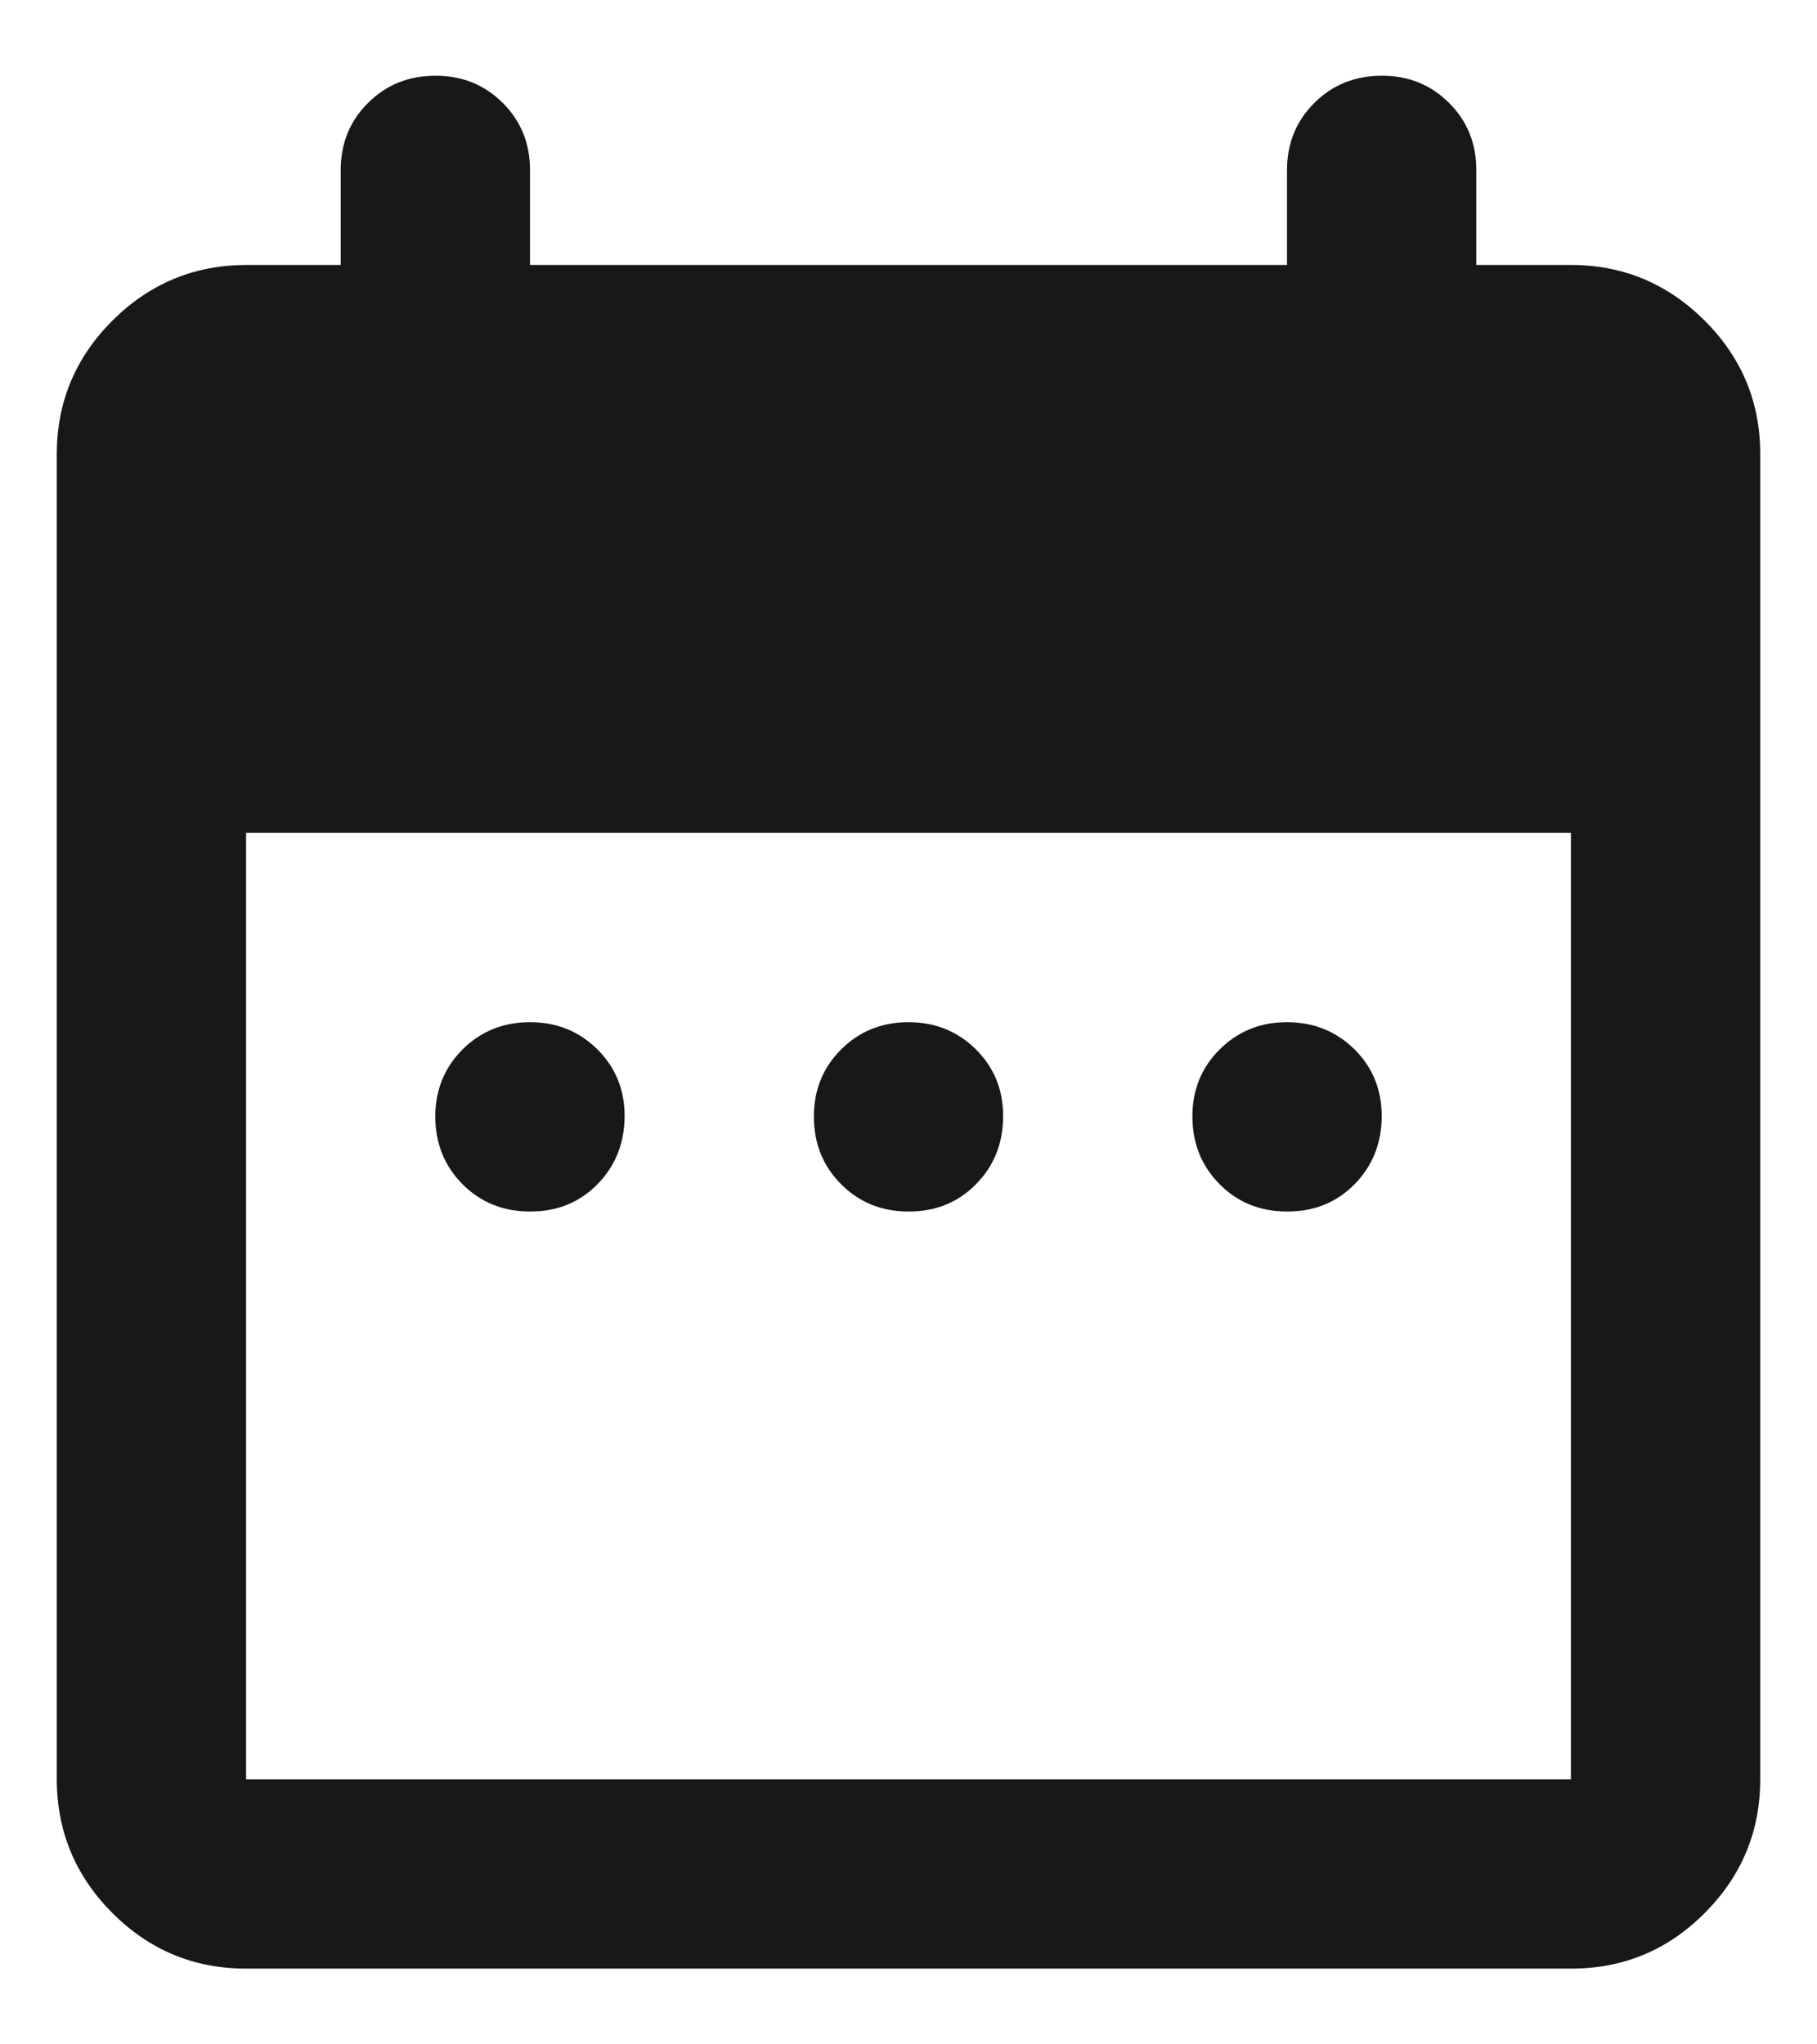<svg width="16" height="18" viewBox="0 0 16 18" fill="none" xmlns="http://www.w3.org/2000/svg">
<path d="M4.667 10.667C4.431 10.667 4.233 10.587 4.073 10.427C3.914 10.267 3.834 10.069 3.833 9.833C3.833 9.598 3.913 9.4 4.073 9.24C4.234 9.08 4.432 9 4.667 9C4.902 9 5.1 9.08 5.261 9.24C5.422 9.4 5.502 9.598 5.5 9.833C5.498 10.069 5.418 10.267 5.26 10.428C5.102 10.588 4.904 10.668 4.667 10.667ZM8 10.667C7.764 10.667 7.566 10.587 7.407 10.427C7.247 10.267 7.167 10.069 7.167 9.833C7.166 9.598 7.246 9.4 7.407 9.24C7.567 9.08 7.765 9 8 9C8.235 9 8.433 9.08 8.594 9.24C8.755 9.4 8.835 9.598 8.833 9.833C8.832 10.069 8.752 10.267 8.593 10.428C8.435 10.588 8.237 10.668 8 10.667ZM11.333 10.667C11.097 10.667 10.899 10.587 10.74 10.427C10.581 10.267 10.501 10.069 10.5 9.833C10.499 9.598 10.579 9.4 10.74 9.24C10.901 9.08 11.098 9 11.333 9C11.568 9 11.766 9.08 11.928 9.24C12.089 9.4 12.168 9.598 12.167 9.833C12.165 10.069 12.085 10.267 11.927 10.428C11.768 10.588 11.571 10.668 11.333 10.667ZM2.167 17.333C1.708 17.333 1.316 17.17 0.99 16.844C0.664 16.518 0.501 16.125 0.5 15.667V4C0.5 3.542 0.663 3.149 0.99 2.823C1.317 2.497 1.709 2.334 2.167 2.333H3V1.5C3 1.264 3.08 1.066 3.24 0.907C3.4 0.747 3.598 0.667 3.833 0.667C4.069 0.666 4.267 0.746 4.428 0.907C4.588 1.067 4.668 1.265 4.667 1.5V2.333H11.333V1.5C11.333 1.264 11.413 1.066 11.573 0.907C11.733 0.747 11.931 0.667 12.167 0.667C12.402 0.666 12.6 0.746 12.761 0.907C12.921 1.067 13.001 1.265 13 1.5V2.333H13.833C14.292 2.333 14.684 2.497 15.011 2.823C15.338 3.15 15.501 3.542 15.5 4V15.667C15.5 16.125 15.337 16.517 15.011 16.844C14.685 17.171 14.292 17.334 13.833 17.333H2.167ZM2.167 15.667H13.833V7.333H2.167V15.667Z" fill="#181818"/>
</svg>
